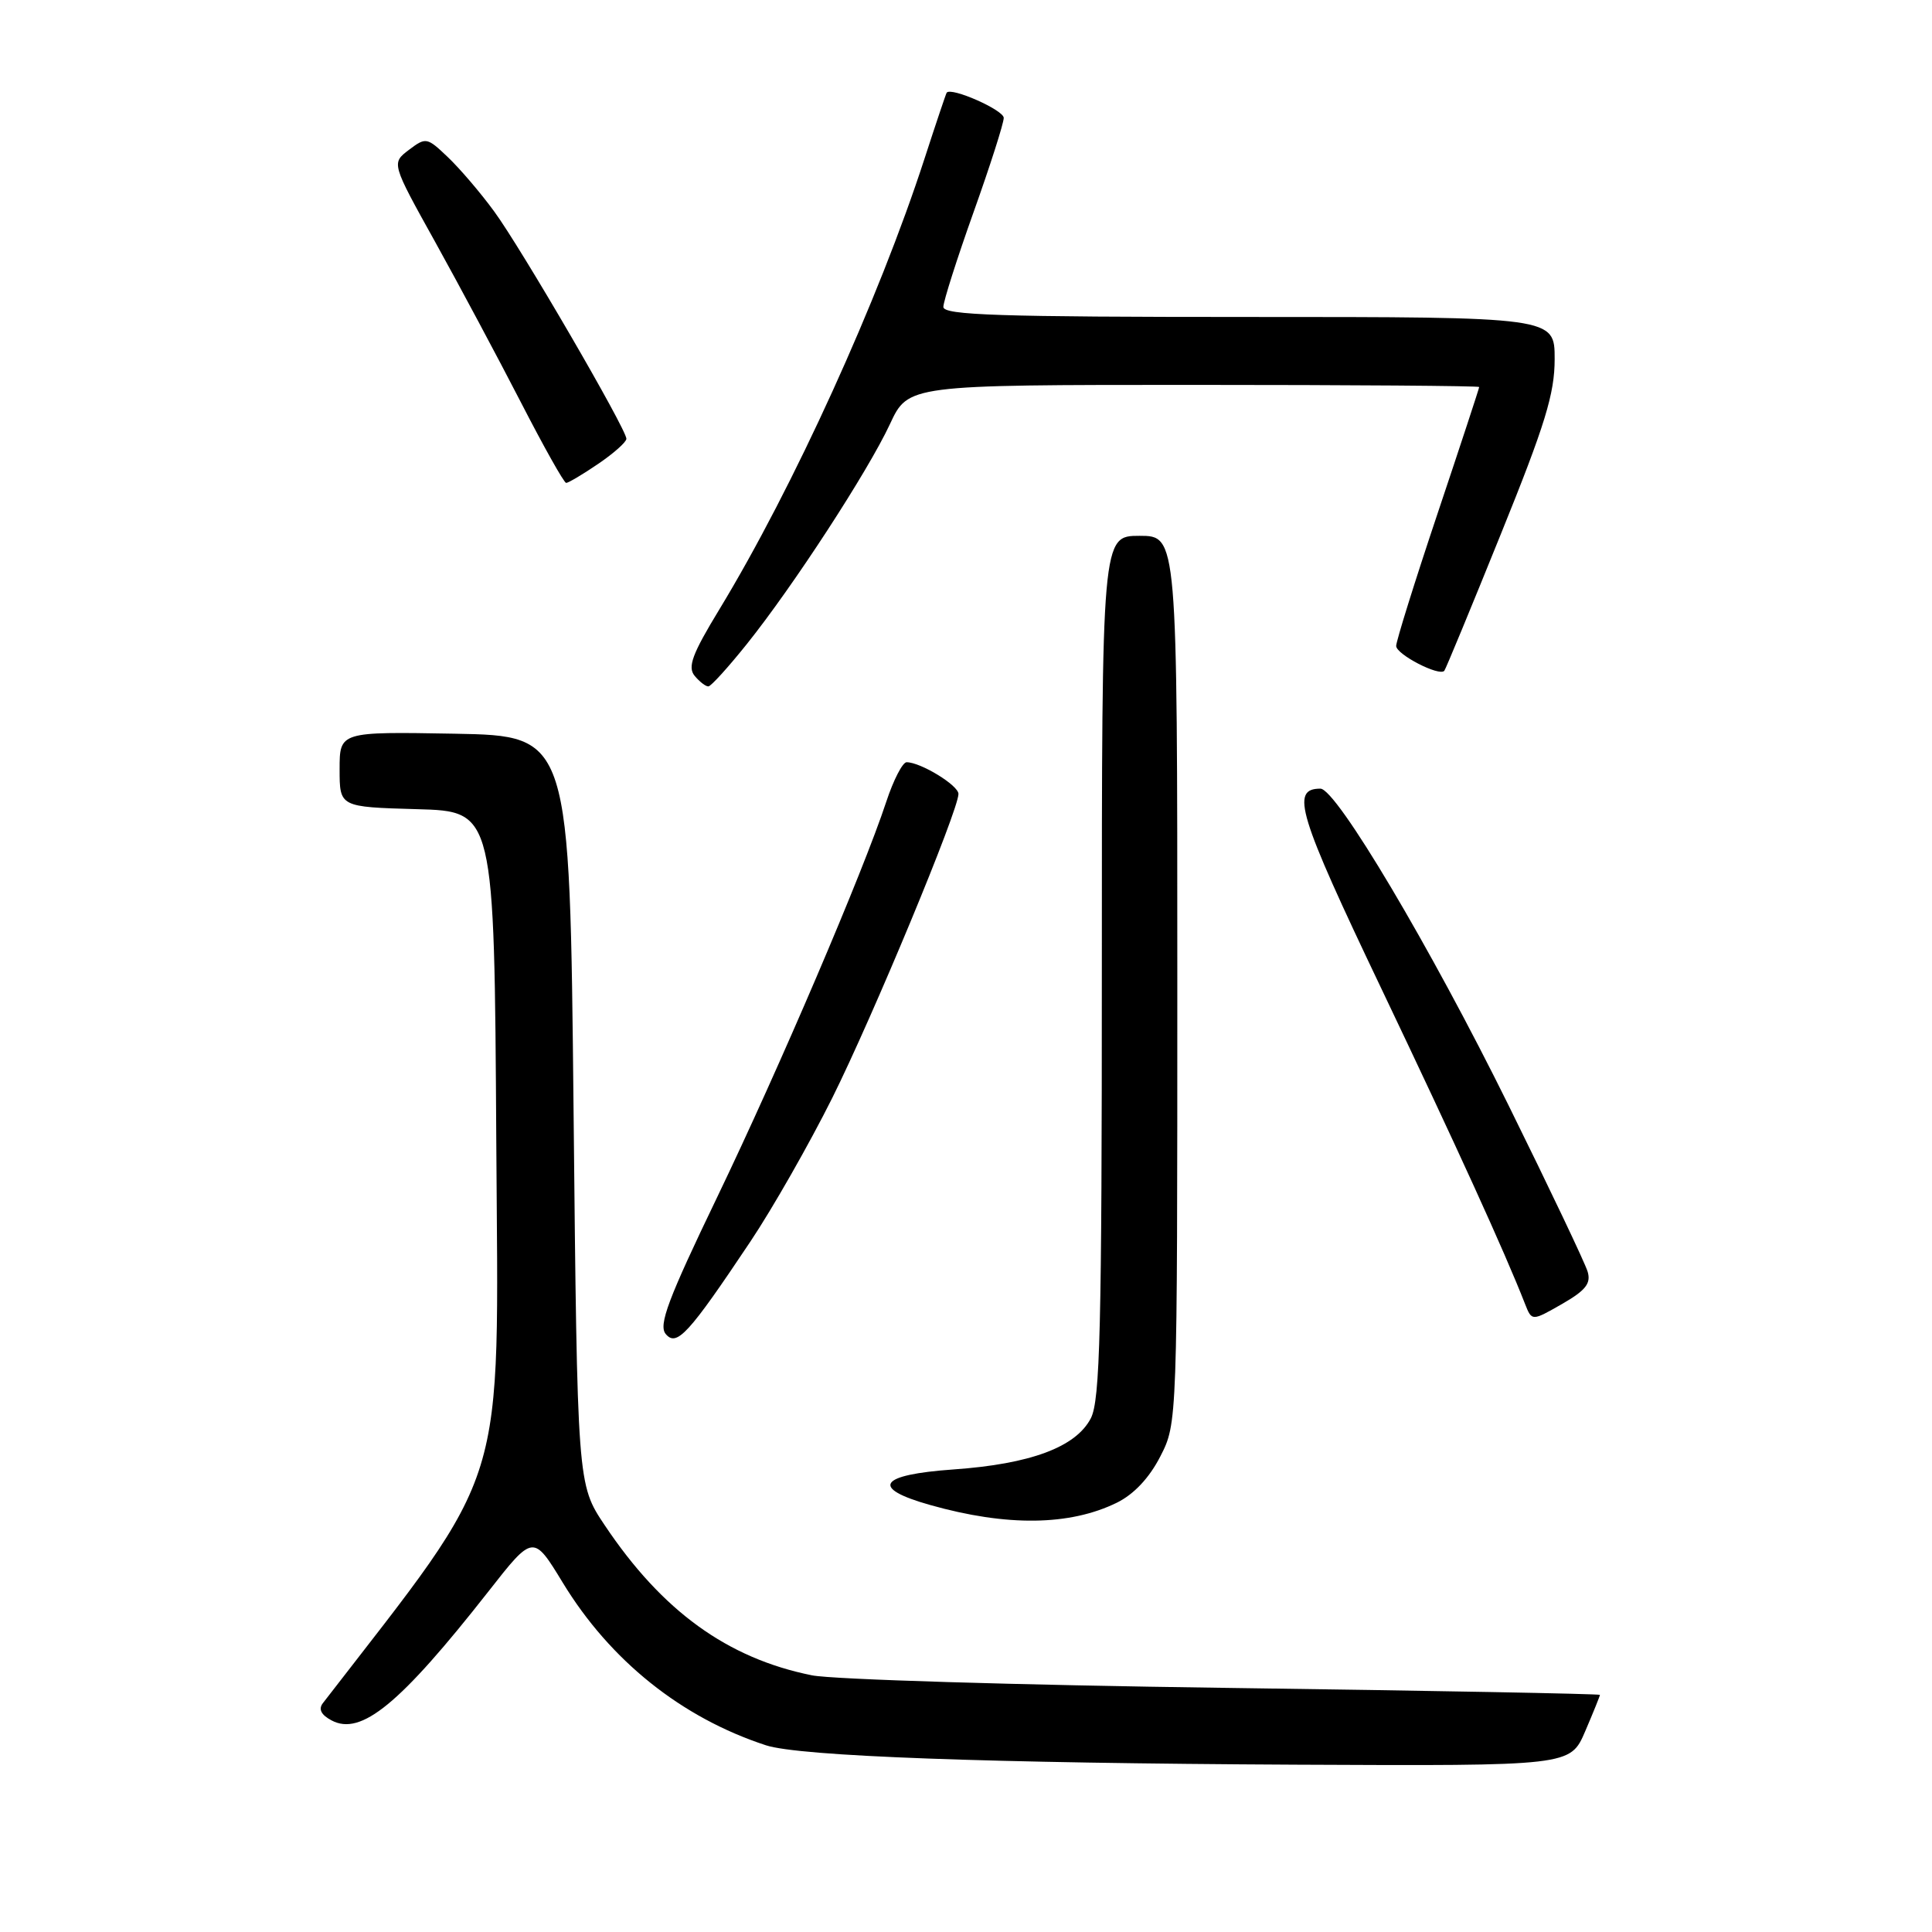 <?xml version="1.0" encoding="UTF-8" standalone="no"?>
<!DOCTYPE svg PUBLIC "-//W3C//DTD SVG 1.1//EN" "http://www.w3.org/Graphics/SVG/1.1/DTD/svg11.dtd" >
<svg xmlns="http://www.w3.org/2000/svg" xmlns:xlink="http://www.w3.org/1999/xlink" version="1.1" viewBox="0 0 256 256">
 <g >
 <path fill="currentColor"
d=" M 210.04 229.42 C 211.12 226.90 212.00 224.72 212.00 224.58 C 212.00 224.44 189.61 224.02 162.25 223.65 C 134.89 223.28 110.29 222.54 107.59 221.99 C 96.37 219.73 87.73 213.47 80.12 202.09 C 76.50 196.68 76.50 196.68 76.00 147.09 C 75.50 97.50 75.50 97.50 60.25 97.22 C 45.00 96.95 45.00 96.95 45.00 101.94 C 45.00 106.93 45.00 106.93 55.25 107.22 C 65.50 107.50 65.50 107.50 65.76 151.23 C 66.04 198.55 67.57 193.60 42.78 225.68 C 42.17 226.47 42.55 227.23 43.93 227.96 C 47.84 230.05 52.99 225.82 64.70 210.90 C 70.66 203.29 70.66 203.29 74.58 209.73 C 80.86 220.04 90.30 227.60 101.49 231.26 C 105.95 232.72 130.93 233.63 171.79 233.83 C 208.07 234.00 208.07 234.00 210.04 229.42 Z  M 148.00 199.11 C 150.26 197.99 152.29 195.83 153.75 192.98 C 156.00 188.58 156.00 188.58 156.00 129.79 C 156.00 71.00 156.00 71.00 151.00 71.00 C 146.00 71.00 146.00 71.00 146.00 128.05 C 146.00 176.14 145.77 185.54 144.54 187.93 C 142.56 191.75 136.55 193.99 126.33 194.71 C 116.41 195.41 115.26 197.17 123.25 199.42 C 133.41 202.29 141.75 202.18 148.00 199.11 Z  M 99.44 164.50 C 102.38 160.10 107.25 151.55 110.27 145.50 C 115.71 134.57 127.00 107.38 127.00 105.20 C 127.00 104.06 121.99 101.00 120.13 101.00 C 119.60 101.00 118.38 103.36 117.43 106.25 C 114.36 115.56 103.25 141.54 95.02 158.65 C 88.52 172.15 87.23 175.58 88.21 176.76 C 89.66 178.50 91.23 176.79 99.44 164.50 Z  M 210.37 168.50 C 210.05 167.40 205.34 157.50 199.91 146.50 C 189.53 125.48 177.07 104.50 174.96 104.50 C 170.97 104.50 171.99 107.84 183.04 131.00 C 193.02 151.93 199.39 165.90 202.08 172.79 C 202.98 175.07 202.98 175.07 206.97 172.79 C 210.10 170.99 210.84 170.07 210.37 168.50 Z  M 98.96 85.34 C 105.14 77.62 115.02 62.43 117.92 56.20 C 120.34 51.00 120.34 51.00 158.17 51.00 C 178.98 51.00 196.00 51.13 196.00 51.28 C 196.00 51.44 193.53 58.96 190.50 68.00 C 187.47 77.04 185.00 84.96 185.00 85.59 C 185.00 86.71 190.73 89.67 191.38 88.88 C 191.56 88.67 194.92 80.55 198.85 70.82 C 204.75 56.25 206.00 52.17 206.00 47.57 C 206.00 42.00 206.00 42.00 165.50 42.00 C 132.44 42.00 125.00 41.76 125.00 40.67 C 125.00 39.94 126.80 34.29 129.00 28.12 C 131.20 21.96 133.00 16.33 133.00 15.62 C 133.00 14.58 126.03 11.50 125.44 12.28 C 125.35 12.40 124.03 16.32 122.51 21.00 C 116.43 39.74 105.11 64.62 95.33 80.73 C 91.71 86.68 91.08 88.39 92.05 89.56 C 92.71 90.35 93.53 90.98 93.87 90.95 C 94.22 90.93 96.51 88.40 98.96 85.34 Z  M 79.27 61.46 C 81.32 60.07 83.00 58.57 83.00 58.14 C 83.00 56.86 69.05 32.87 65.47 28.00 C 63.66 25.52 60.89 22.29 59.33 20.81 C 56.58 18.19 56.43 18.16 54.18 19.86 C 51.86 21.62 51.86 21.62 57.68 32.09 C 60.88 37.86 65.97 47.39 69.00 53.27 C 72.03 59.16 74.73 63.98 75.02 63.99 C 75.30 63.99 77.22 62.86 79.27 61.46 Z "/>
</g>
</svg>